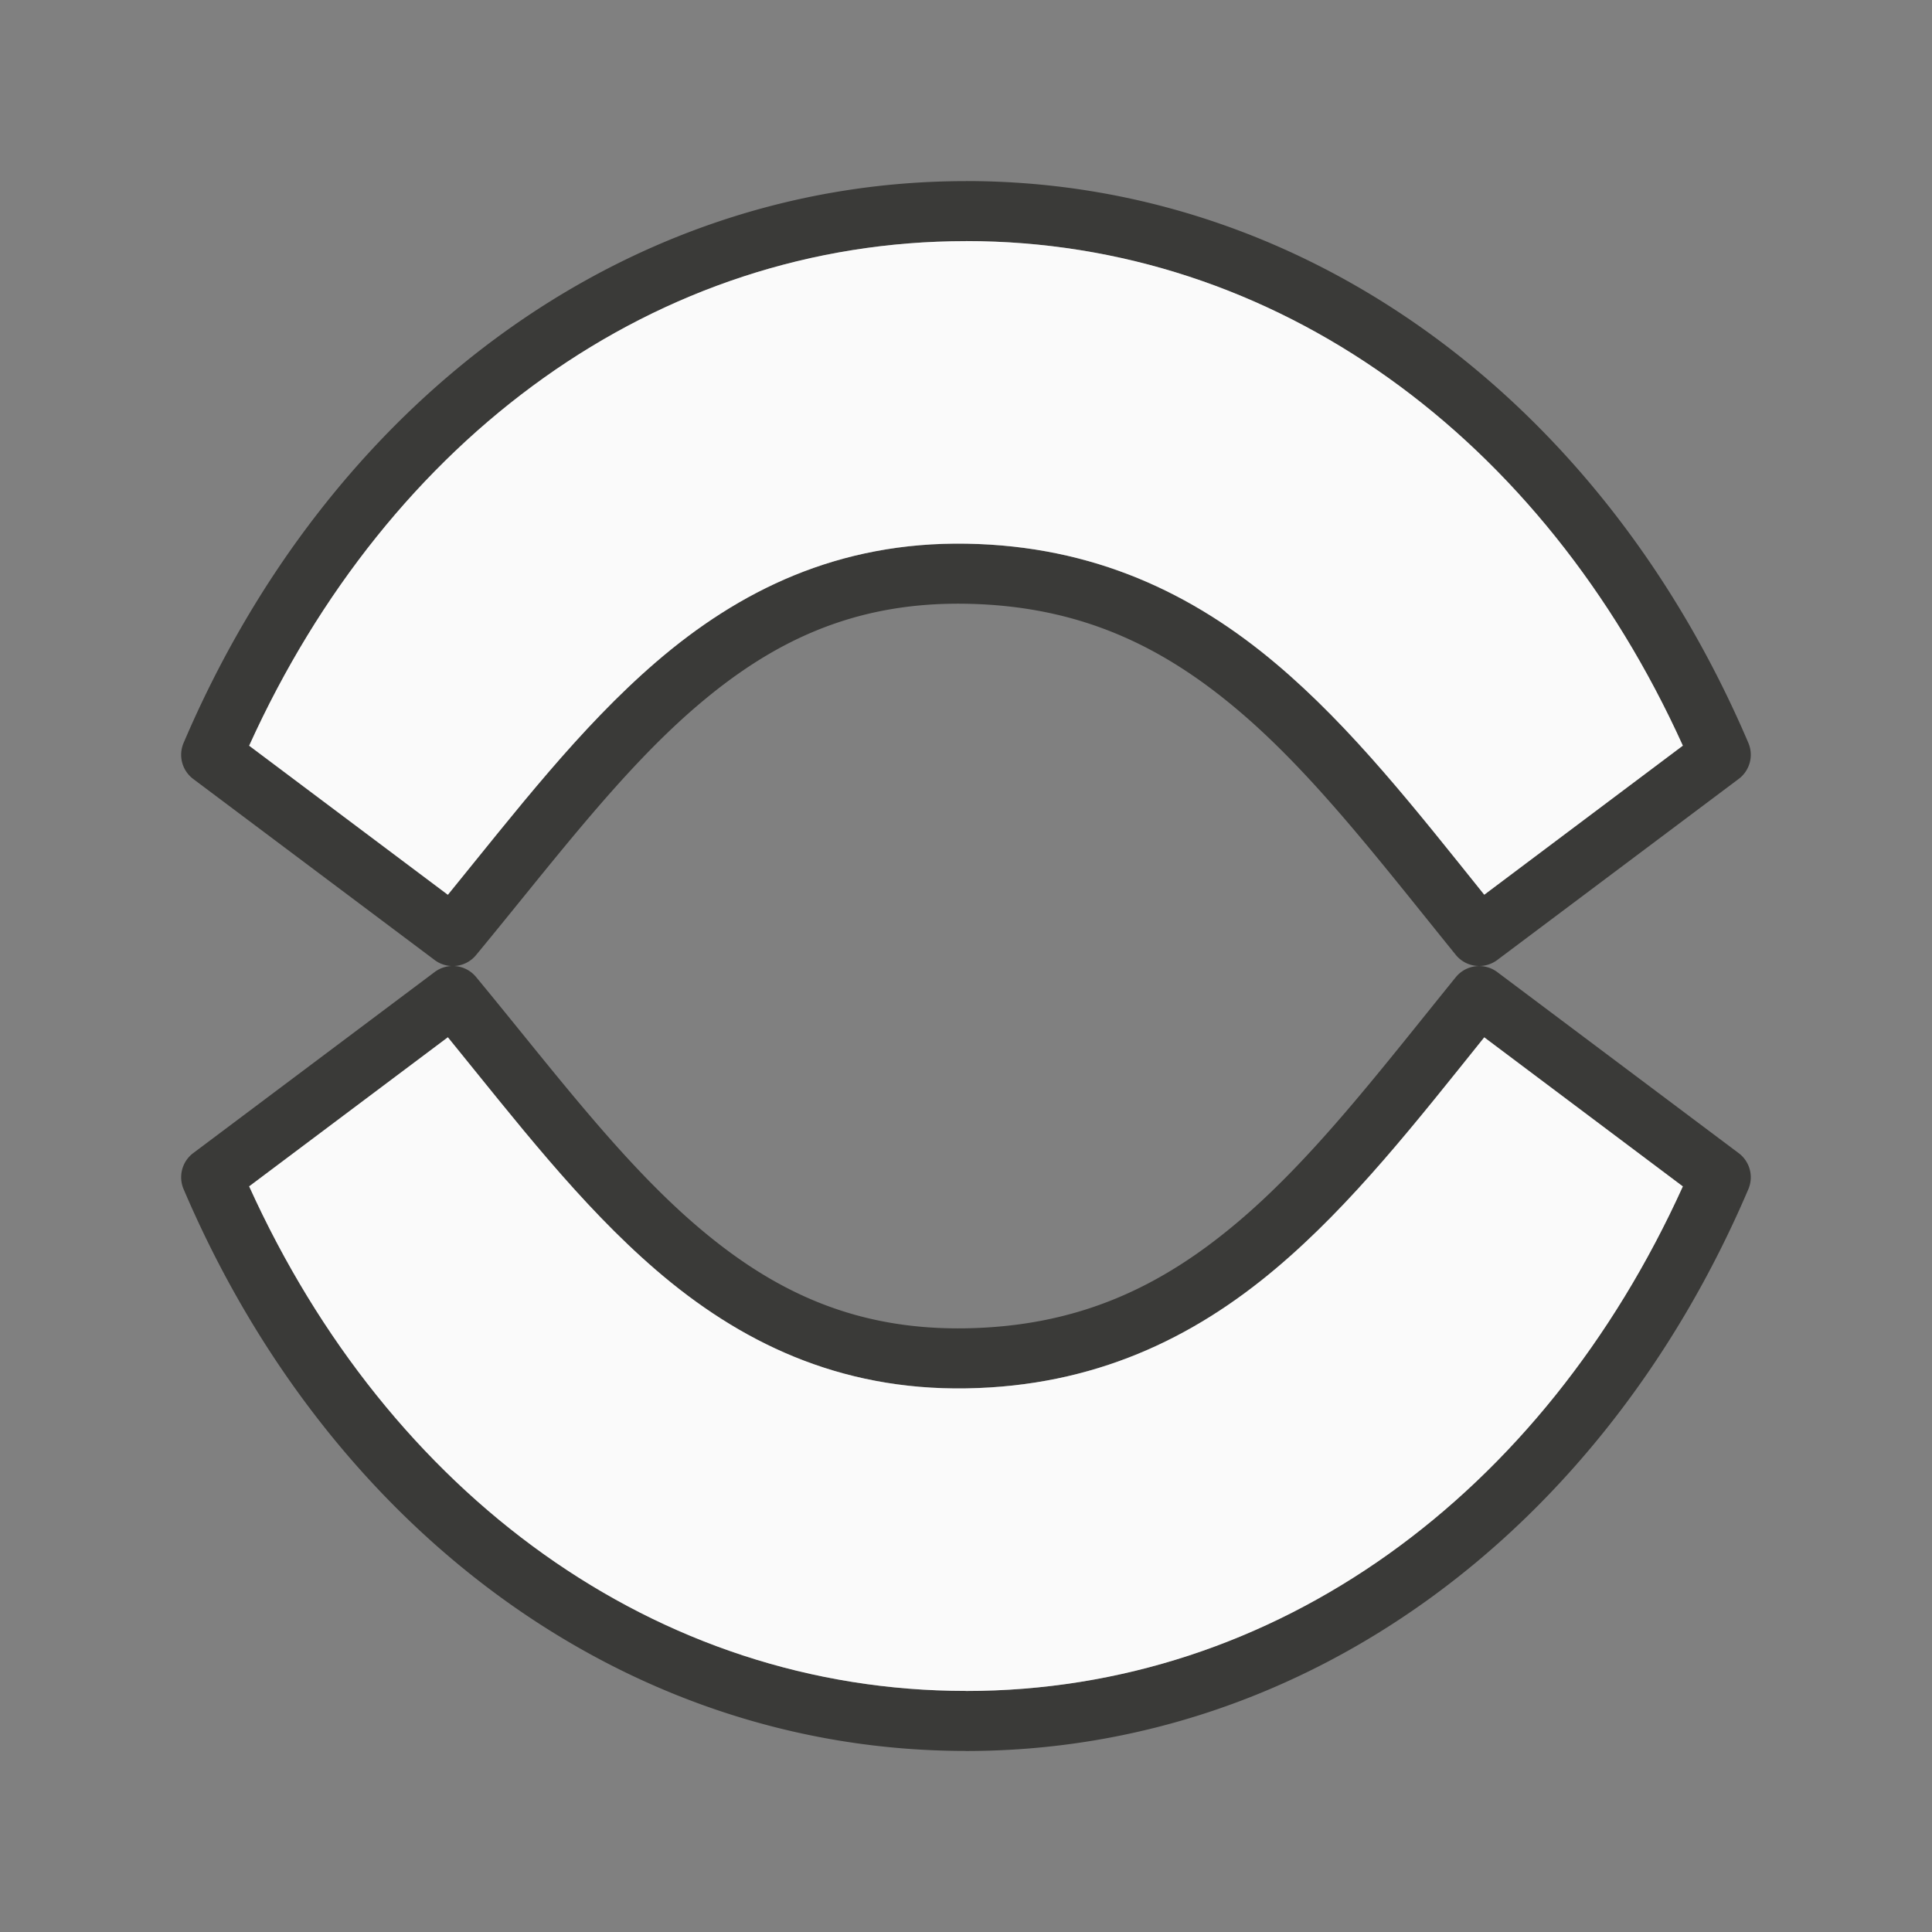 <svg viewBox="0 0 32 32" xmlns="http://www.w3.org/2000/svg"><rect x="0" y="0" width="32" height="32" fill="#808080" stroke="none"/><path d="m15.998 3c-5.679 0-10.564 3.695-12.957 9.305a.5.5 0 0 0 .158.596l4 3a.5.5 0 0 0 .686-.082c1.261-1.525 2.377-3.021 3.629-4.1s2.607-1.75 4.48-1.719c1.881.032 3.245.696 4.496 1.75 1.252 1.054 2.365 2.513 3.621 4.064a.5.5 0 0 0 .689.086l4-3a.5.5 0 0 0 .158-.596c-2.393-5.61-7.278-9.305-12.957-9.305zm0 .994h.004c5.131 0 9.559 3.255 11.871 8.357l-3.289 2.469c-1.128-1.404-2.194-2.769-3.453-3.83-1.372-1.156-3.007-1.949-5.121-1.984-2.128-.036-3.772.779-5.145 1.961-1.26 1.085-2.323 2.474-3.447 3.854l-3.291-2.469c2.312-5.103 6.74-8.357 11.871-8.357z" fill="#3a3a38"/><path d="m15.998 3.994c-5.131 0-9.559 3.255-11.871 8.357l3.291 2.469c1.124-1.38 2.187-2.768 3.447-3.854 1.372-1.182 3.017-1.997 5.145-1.961 2.114.036 3.749.828 5.121 1.984 1.26 1.061 2.326 2.426 3.453 3.83l3.289-2.469c-2.312-5.103-6.74-8.357-11.871-8.357z" fill="#fafafa"/><g transform="matrix(1 0 0 -1 -0 32.001)"><path d="m15.998 3c-5.679 0-10.564 3.695-12.957 9.305a.5.5 0 0 0 .158.596l4 3a.5.5 0 0 0 .686-.082c1.261-1.525 2.377-3.021 3.629-4.1s2.607-1.75 4.48-1.719c1.881.032 3.245.696 4.496 1.75 1.252 1.054 2.365 2.513 3.621 4.064a.5.5 0 0 0 .689.086l4-3a.5.5 0 0 0 .158-.596c-2.393-5.61-7.278-9.305-12.957-9.305zm0 .994h.004c5.131 0 9.559 3.255 11.871 8.357l-3.289 2.469c-1.128-1.404-2.194-2.769-3.453-3.83-1.372-1.156-3.007-1.949-5.121-1.984-2.128-.036-3.772.779-5.145 1.961-1.26 1.085-2.323 2.474-3.447 3.854l-3.291-2.469c2.312-5.103 6.74-8.357 11.871-8.357z" fill="#3a3a38"/><path d="m15.998 3.994c-5.131 0-9.559 3.255-11.871 8.357l3.291 2.469c1.124-1.38 2.187-2.768 3.447-3.854 1.372-1.182 3.017-1.997 5.145-1.961 2.114.036 3.749.828 5.121 1.984 1.26 1.061 2.326 2.426 3.453 3.83l3.289-2.469c-2.312-5.103-6.74-8.357-11.871-8.357z" fill="#fafafa"/></g></svg>